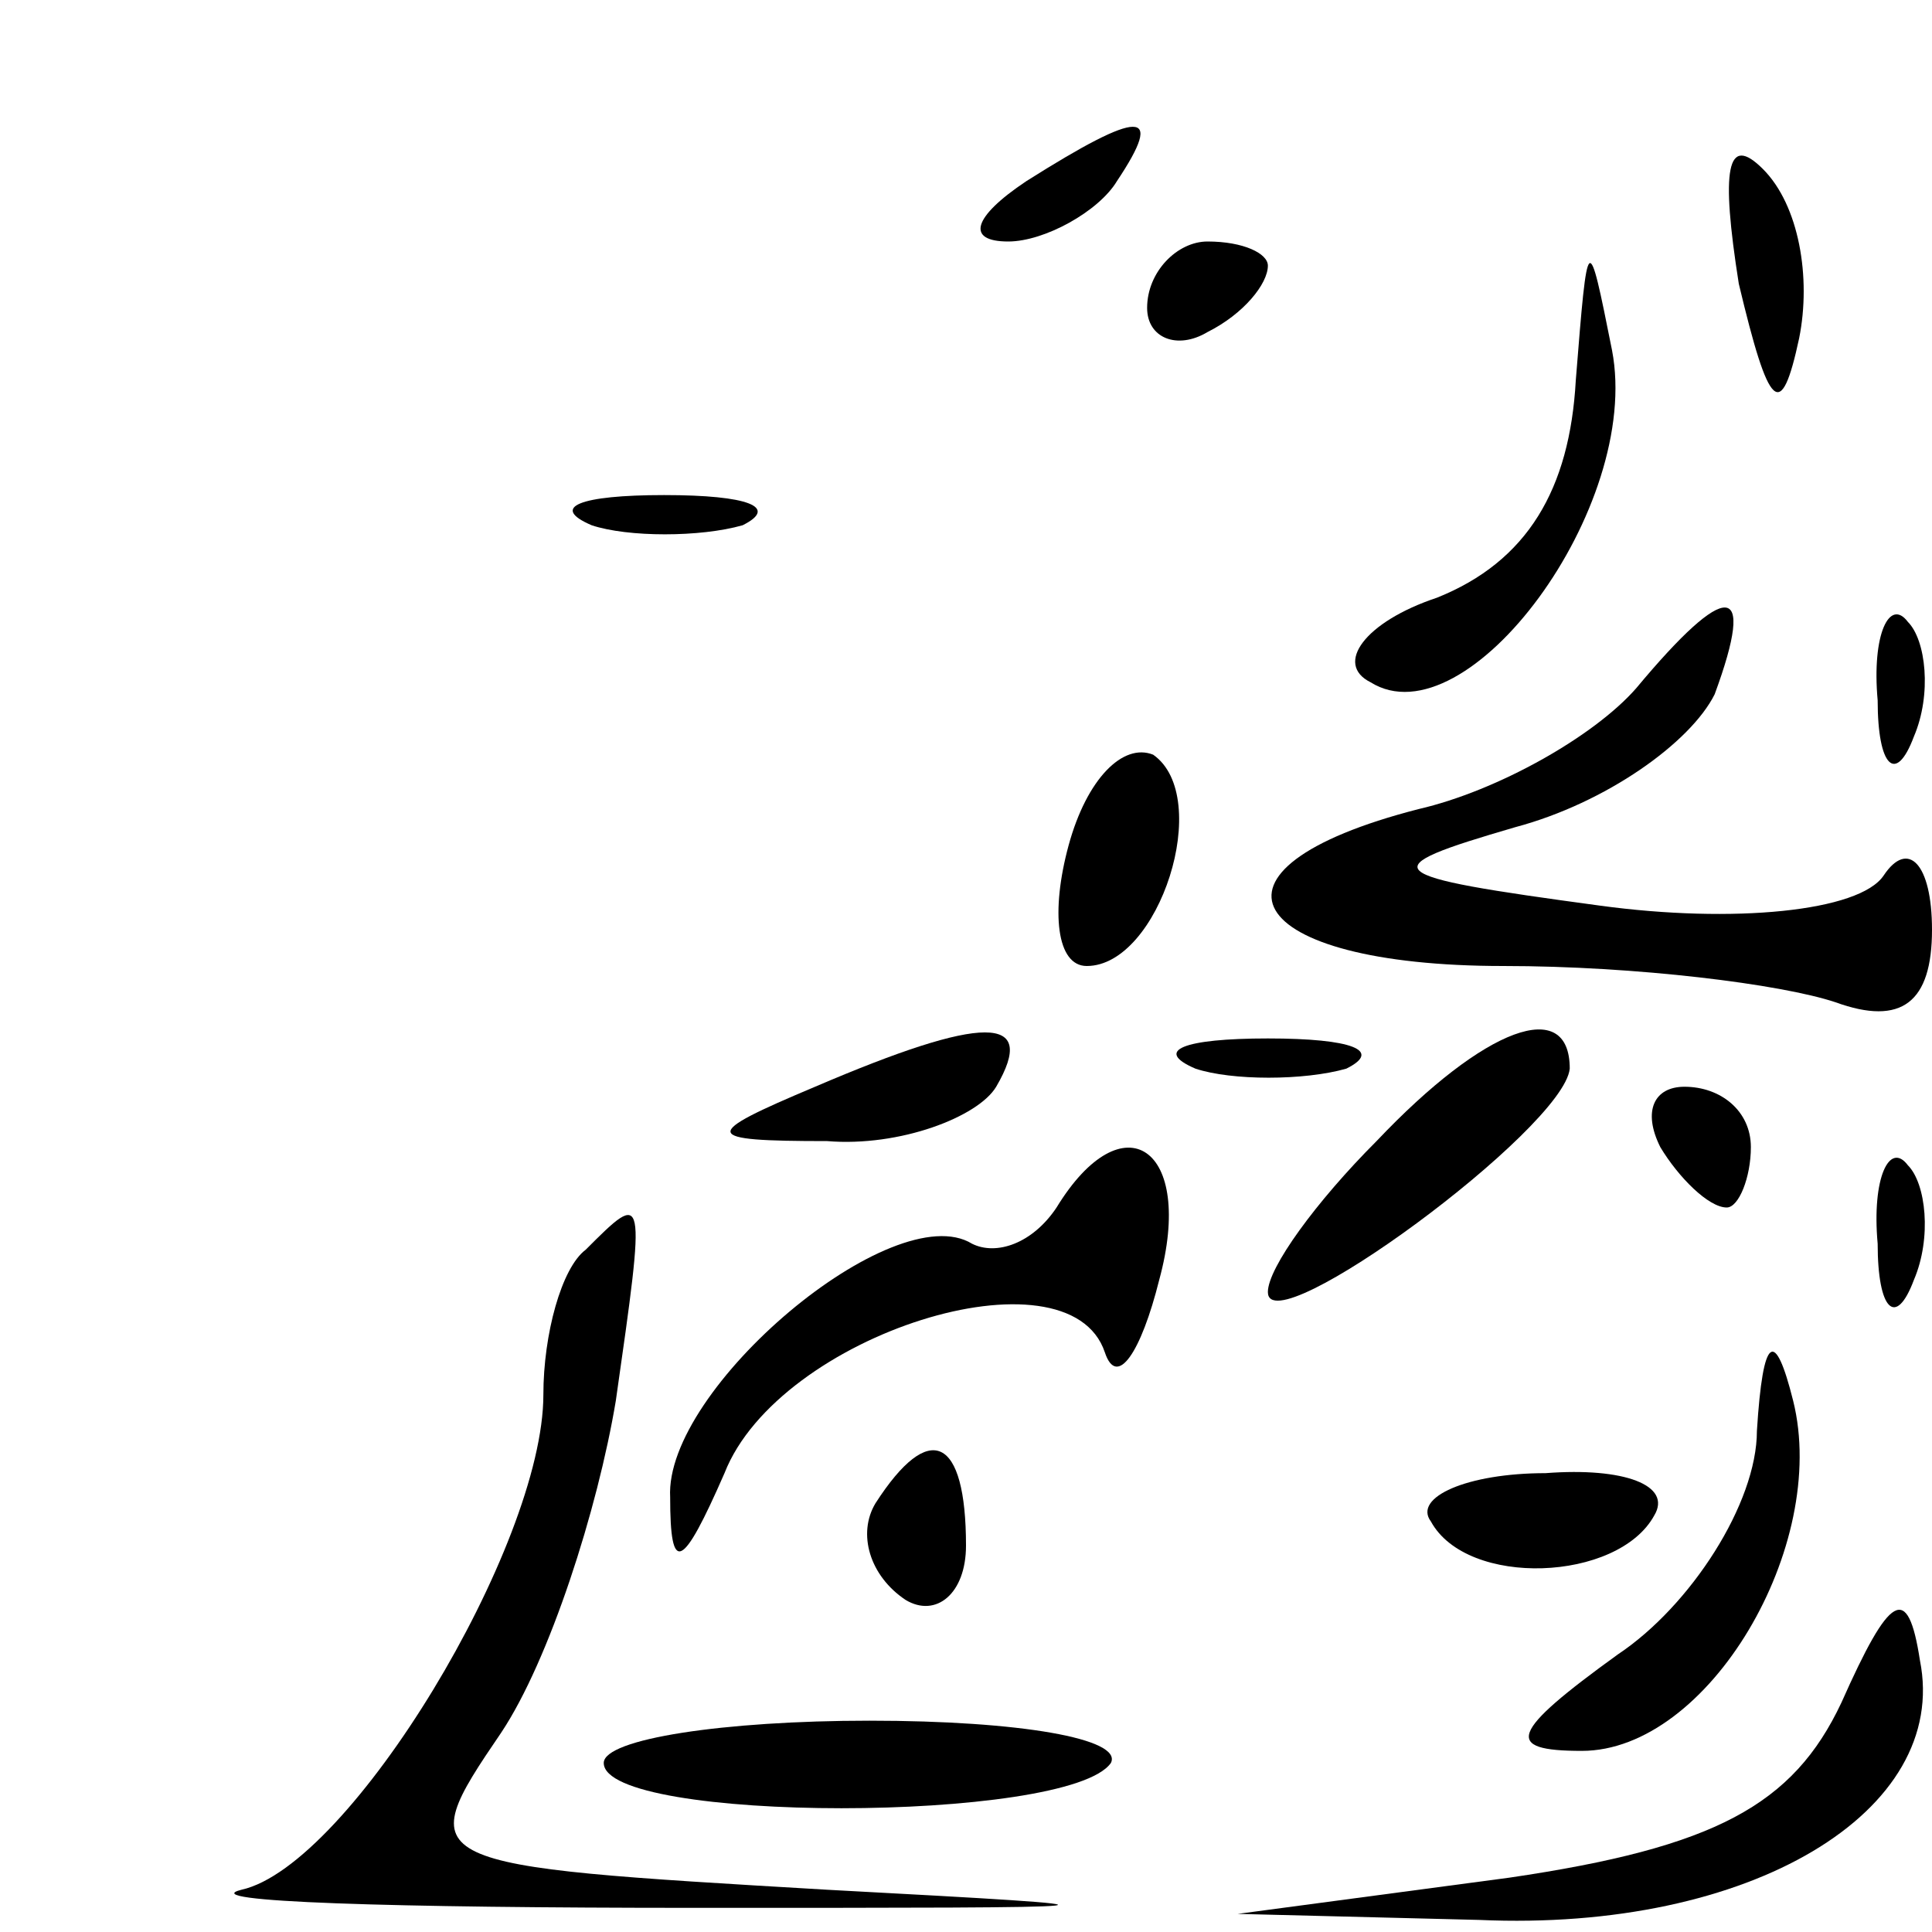 <?xml version="1.0" standalone="no"?>
<!DOCTYPE svg PUBLIC "-//W3C//DTD SVG 20010904//EN"
 "http://www.w3.org/TR/2001/REC-SVG-20010904/DTD/svg10.dtd">
<svg version="1.0" xmlns="http://www.w3.org/2000/svg"
 width="32pt" height="32pt" viewBox="0 0 32 32"
 preserveAspectRatio="xMidYMid meet">
<g transform="translate(0,32) scale(0.1,-0.1)"
fill="#000000" stroke="none">
<path fill="#000000" stroke="none" d="M170 290 c-9 -6 -10 -10 -3 -10 6 0 15
5 18 10 8 12 4 12 -15 0z"/>
<path fill="#000000" stroke="none" d="M288 273 c5 -21 7 -23 10 -9 2 10 0 22
-6 28 -6 6 -7 0 -4 -19z"/>
<path fill="#000000" stroke="none" d="M190 269 c0 -5 5 -7 10 -4 6 3 10 8 10
11 0 2 -4 4 -10 4 -5 0 -10 -5 -10 -11z"/>
<path fill="#000000" stroke="none" d="M261 257 c-1 -18 -8 -30 -23 -36 -12
-4 -17 -11 -11 -14 16 -10 45 29 40 55 -4 20 -4 20 -6 -5z"/>
<path fill="#000000" stroke="none" d="M98 233 c6 -2 18 -2 25 0 6 3 1 5 -13
5 -14 0 -19 -2 -12 -5z"/>
<path fill="#000000" stroke="none" d="M271 206 c-7 -8 -23 -17 -36 -20 -39
-10 -29 -26 14 -26 22 0 46 -3 55 -6 11 -4 16 0 16 12 0 11 -4 15 -8 9 -4 -6
-25 -8 -47 -5 -37 5 -38 6 -14 13 15 4 29 14 33 22 7 19 2 19 -13 1z"/>
<path fill="#000000" stroke="none" d="M311 204 c0 -11 3 -14 6 -6 3 7 2 16
-1 19 -3 4 -6 -2 -5 -13z"/>
<path fill="#000000" stroke="none" d="M177 180 c-3 -11 -2 -20 3 -20 12 0 21
28 11 35 -5 2 -11 -4 -14 -15z"/>
<path fill="#000000" stroke="none" d="M135 140 c-19 -8 -19 -9 2 -9 12 -1 25
4 28 9 7 12 -2 12 -30 0z"/>
<path fill="#000000" stroke="none" d="M198 143 c6 -2 18 -2 25 0 6 3 1 5 -13
5 -14 0 -19 -2 -12 -5z"/>
<path fill="#000000" stroke="none" d="M228 131 c-10 -10 -18 -21 -18 -25 0
-9 49 27 50 37 0 12 -14 7 -32 -12z"/>
<path fill="#000000" stroke="none" d="M275 130 c3 -5 8 -10 11 -10 2 0 4 5 4
10 0 6 -5 10 -11 10 -5 0 -7 -4 -4 -10z"/>
<path fill="#000000" stroke="none" d="M175 120 c-4 -6 -10 -8 -14 -6 -13 8
-51 -24 -50 -42 0 -13 2 -12 9 4 9 23 57 38 63 20 2 -6 6 0 9 12 6 22 -6 30
-17 12z"/>
<path fill="#000000" stroke="none" d="M311 114 c0 -11 3 -14 6 -6 3 7 2 16
-1 19 -3 4 -6 -2 -5 -13z"/>
<path fill="#000000" stroke="none" d="M97 113 c-4 -3 -7 -14 -7 -24 0 -25
-32 -78 -50 -82 -8 -2 25 -3 75 -3 74 0 78 0 22 3 -68 4 -69 4 -54 26 8 12 16
37 19 55 5 35 5 35 -5 25z"/>
<path fill="#000000" stroke="none" d="M291 83 c0 -12 -11 -29 -23 -37 -18
-13 -19 -16 -6 -16 21 0 41 34 35 58 -3 12 -5 11 -6 -5z"/>
<path fill="#000000" stroke="none" d="M145 71 c-3 -5 -1 -12 5 -16 5 -3 10 1
10 9 0 18 -6 21 -15 7z"/>
<path fill="#000000" stroke="none" d="M237 68 c6 -11 31 -10 37 1 3 5 -5 8
-18 7 -13 0 -22 -4 -19 -8z"/>
<path fill="#000000" stroke="none" d="M305 38 c-8 -17 -21 -24 -55 -29 l-45
-6 40 -1 c45 -2 78 18 73 43 -2 13 -5 11 -13 -7z"/>
<path fill="#000000" stroke="none" d="M100 28 c0 -10 77 -10 84 0 2 4 -15 7
-40 7 -24 0 -44 -3 -44 -7z"/>
</g>
</svg>
